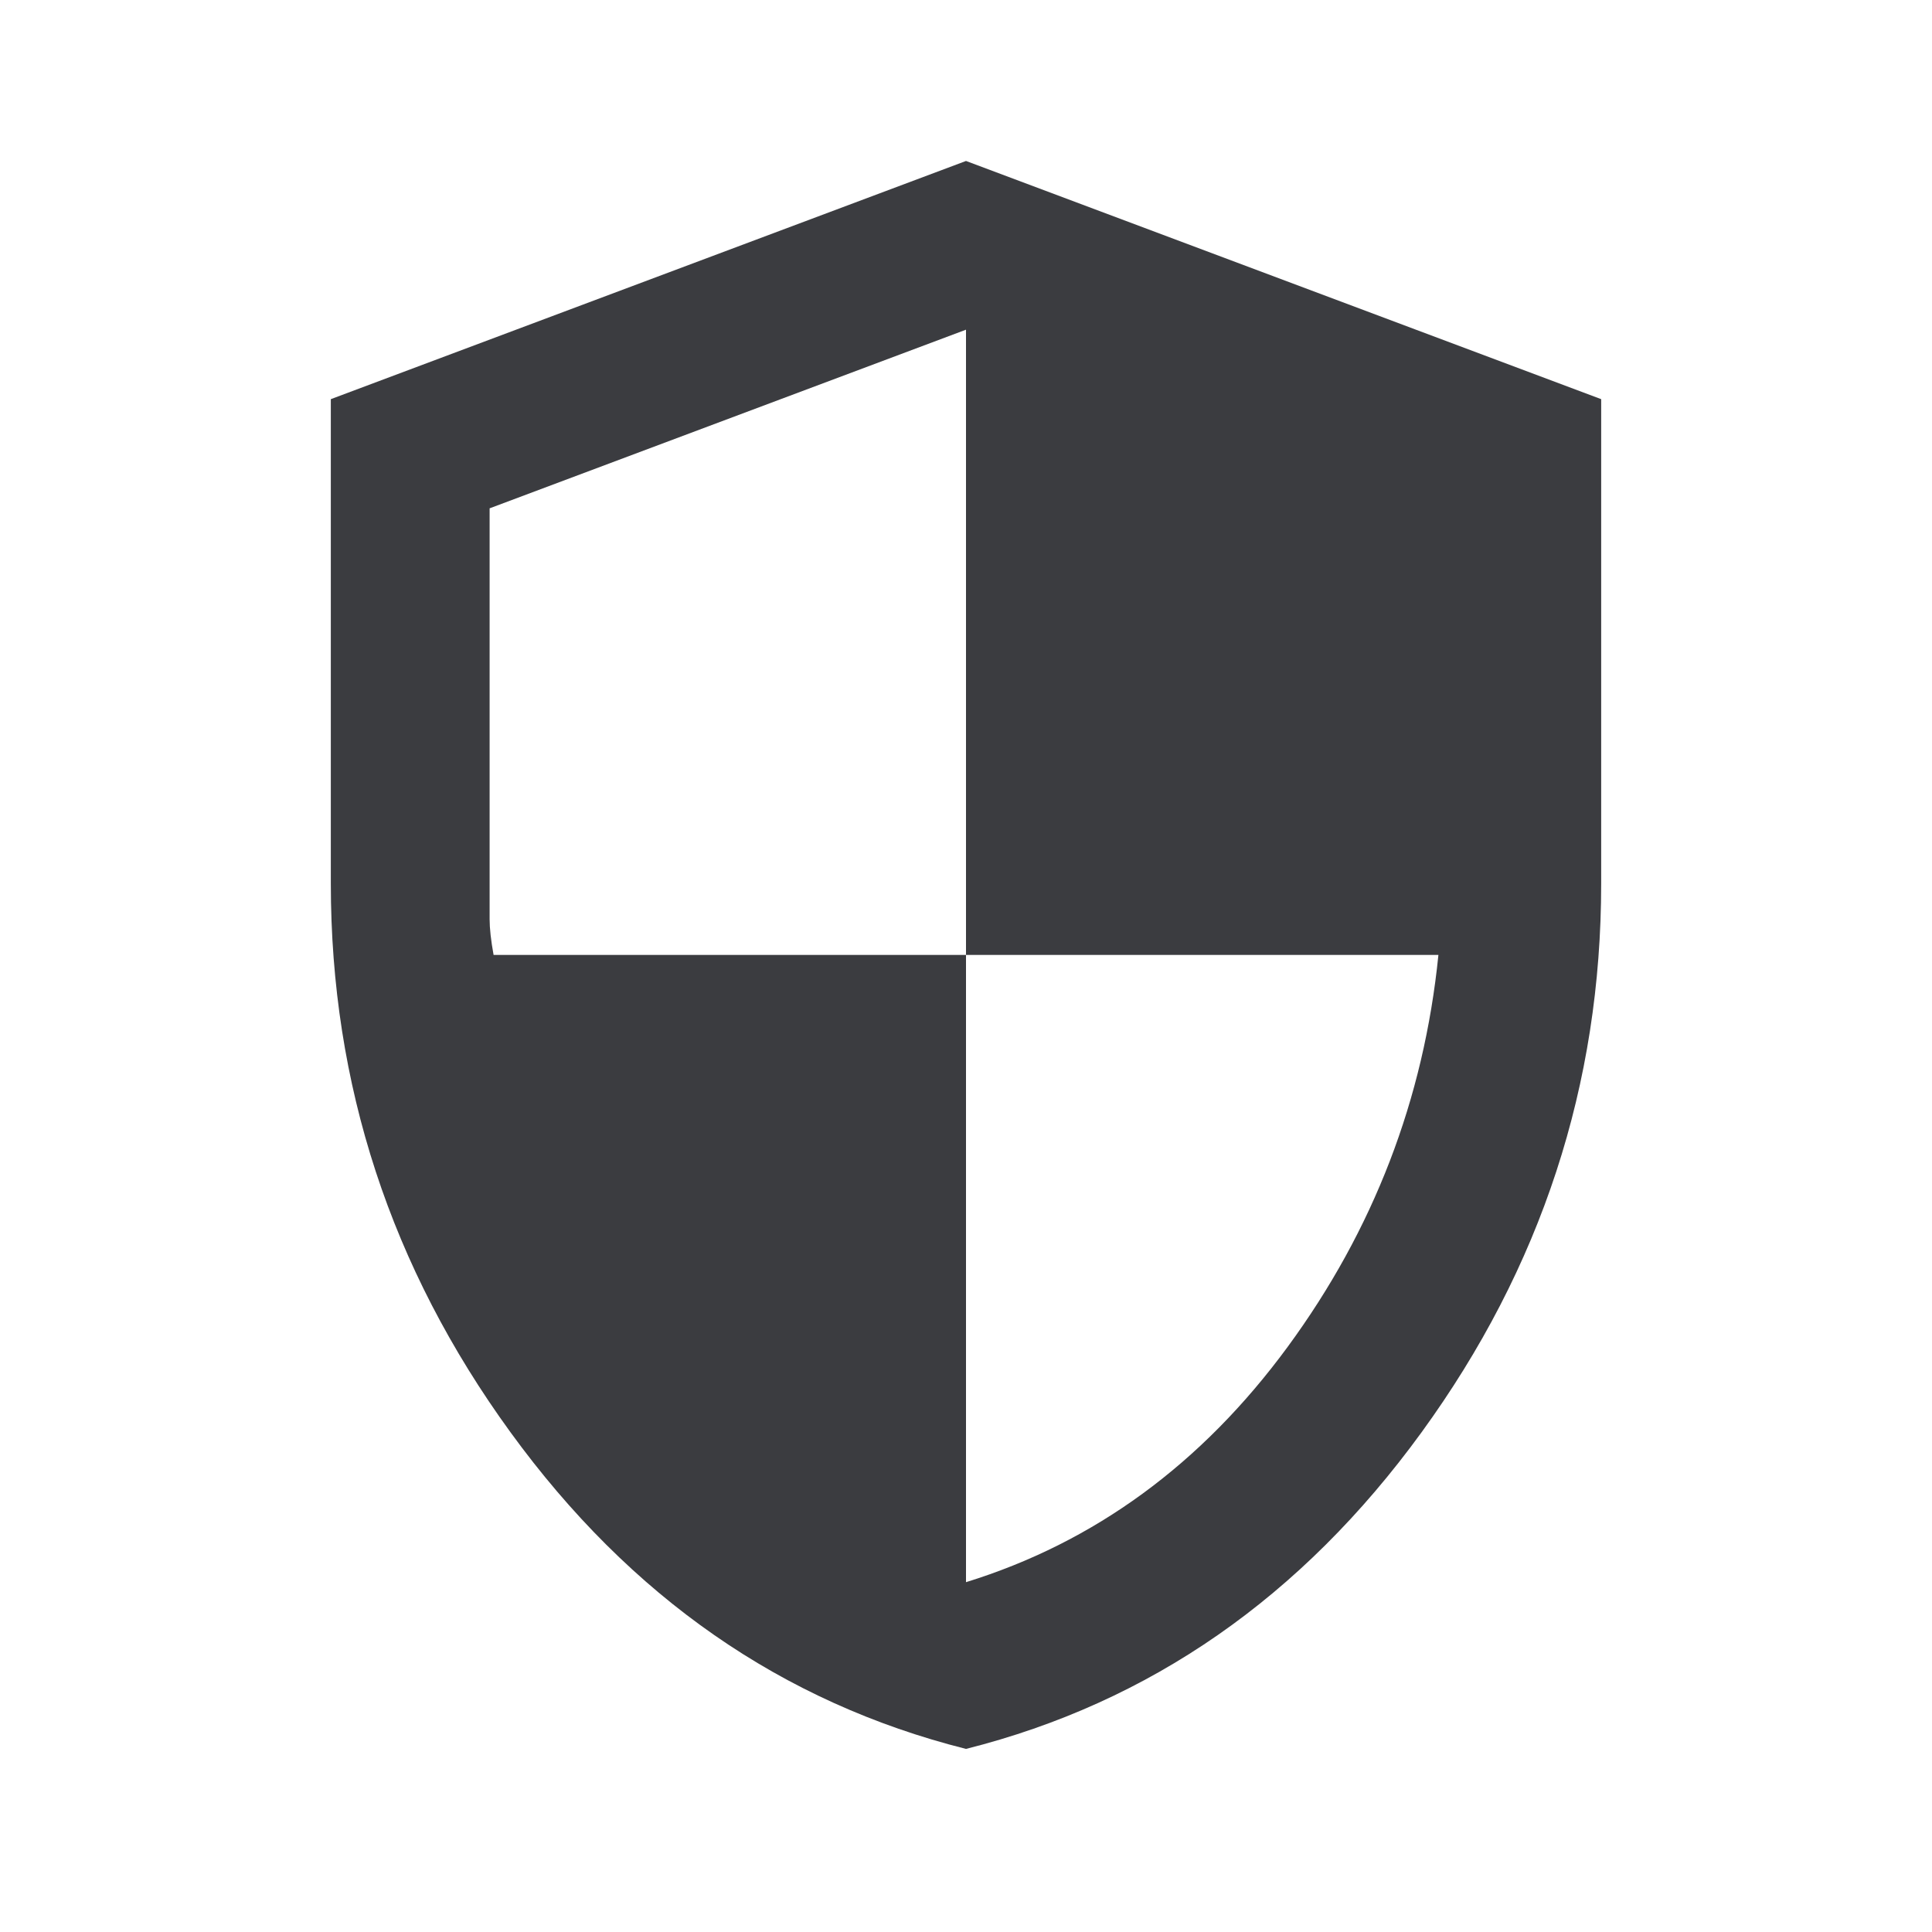 <svg width="73" height="73" viewBox="0 0 73 73" fill="none" xmlns="http://www.w3.org/2000/svg">
<mask id="mask0_30_234" style="mask-type:alpha" maskUnits="userSpaceOnUse" x="0" y="0" width="73" height="73">
<rect x="0.5" y="0.082" width="72" height="72" fill="#D9D9D9"/>
</mask>
<g mask="url(#mask0_30_234)">
<path d="M36.5 66.082C29.55 64.332 23.813 60.344 19.289 54.118C14.763 47.894 12.5 40.982 12.5 33.382V15.082L36.5 6.082L60.5 15.082V33.382C60.5 40.982 58.238 47.894 53.714 54.118C49.188 60.344 43.45 64.332 36.5 66.082ZM36.5 59.782C41.35 58.282 45.4 55.32 48.65 50.896C51.9 46.47 53.8 41.532 54.35 36.082H36.5V12.457L18.5 19.207V34.732C18.5 35.082 18.55 35.532 18.65 36.082H36.5V59.782Z" fill="#3B3C40"/>
</g>
</svg>

